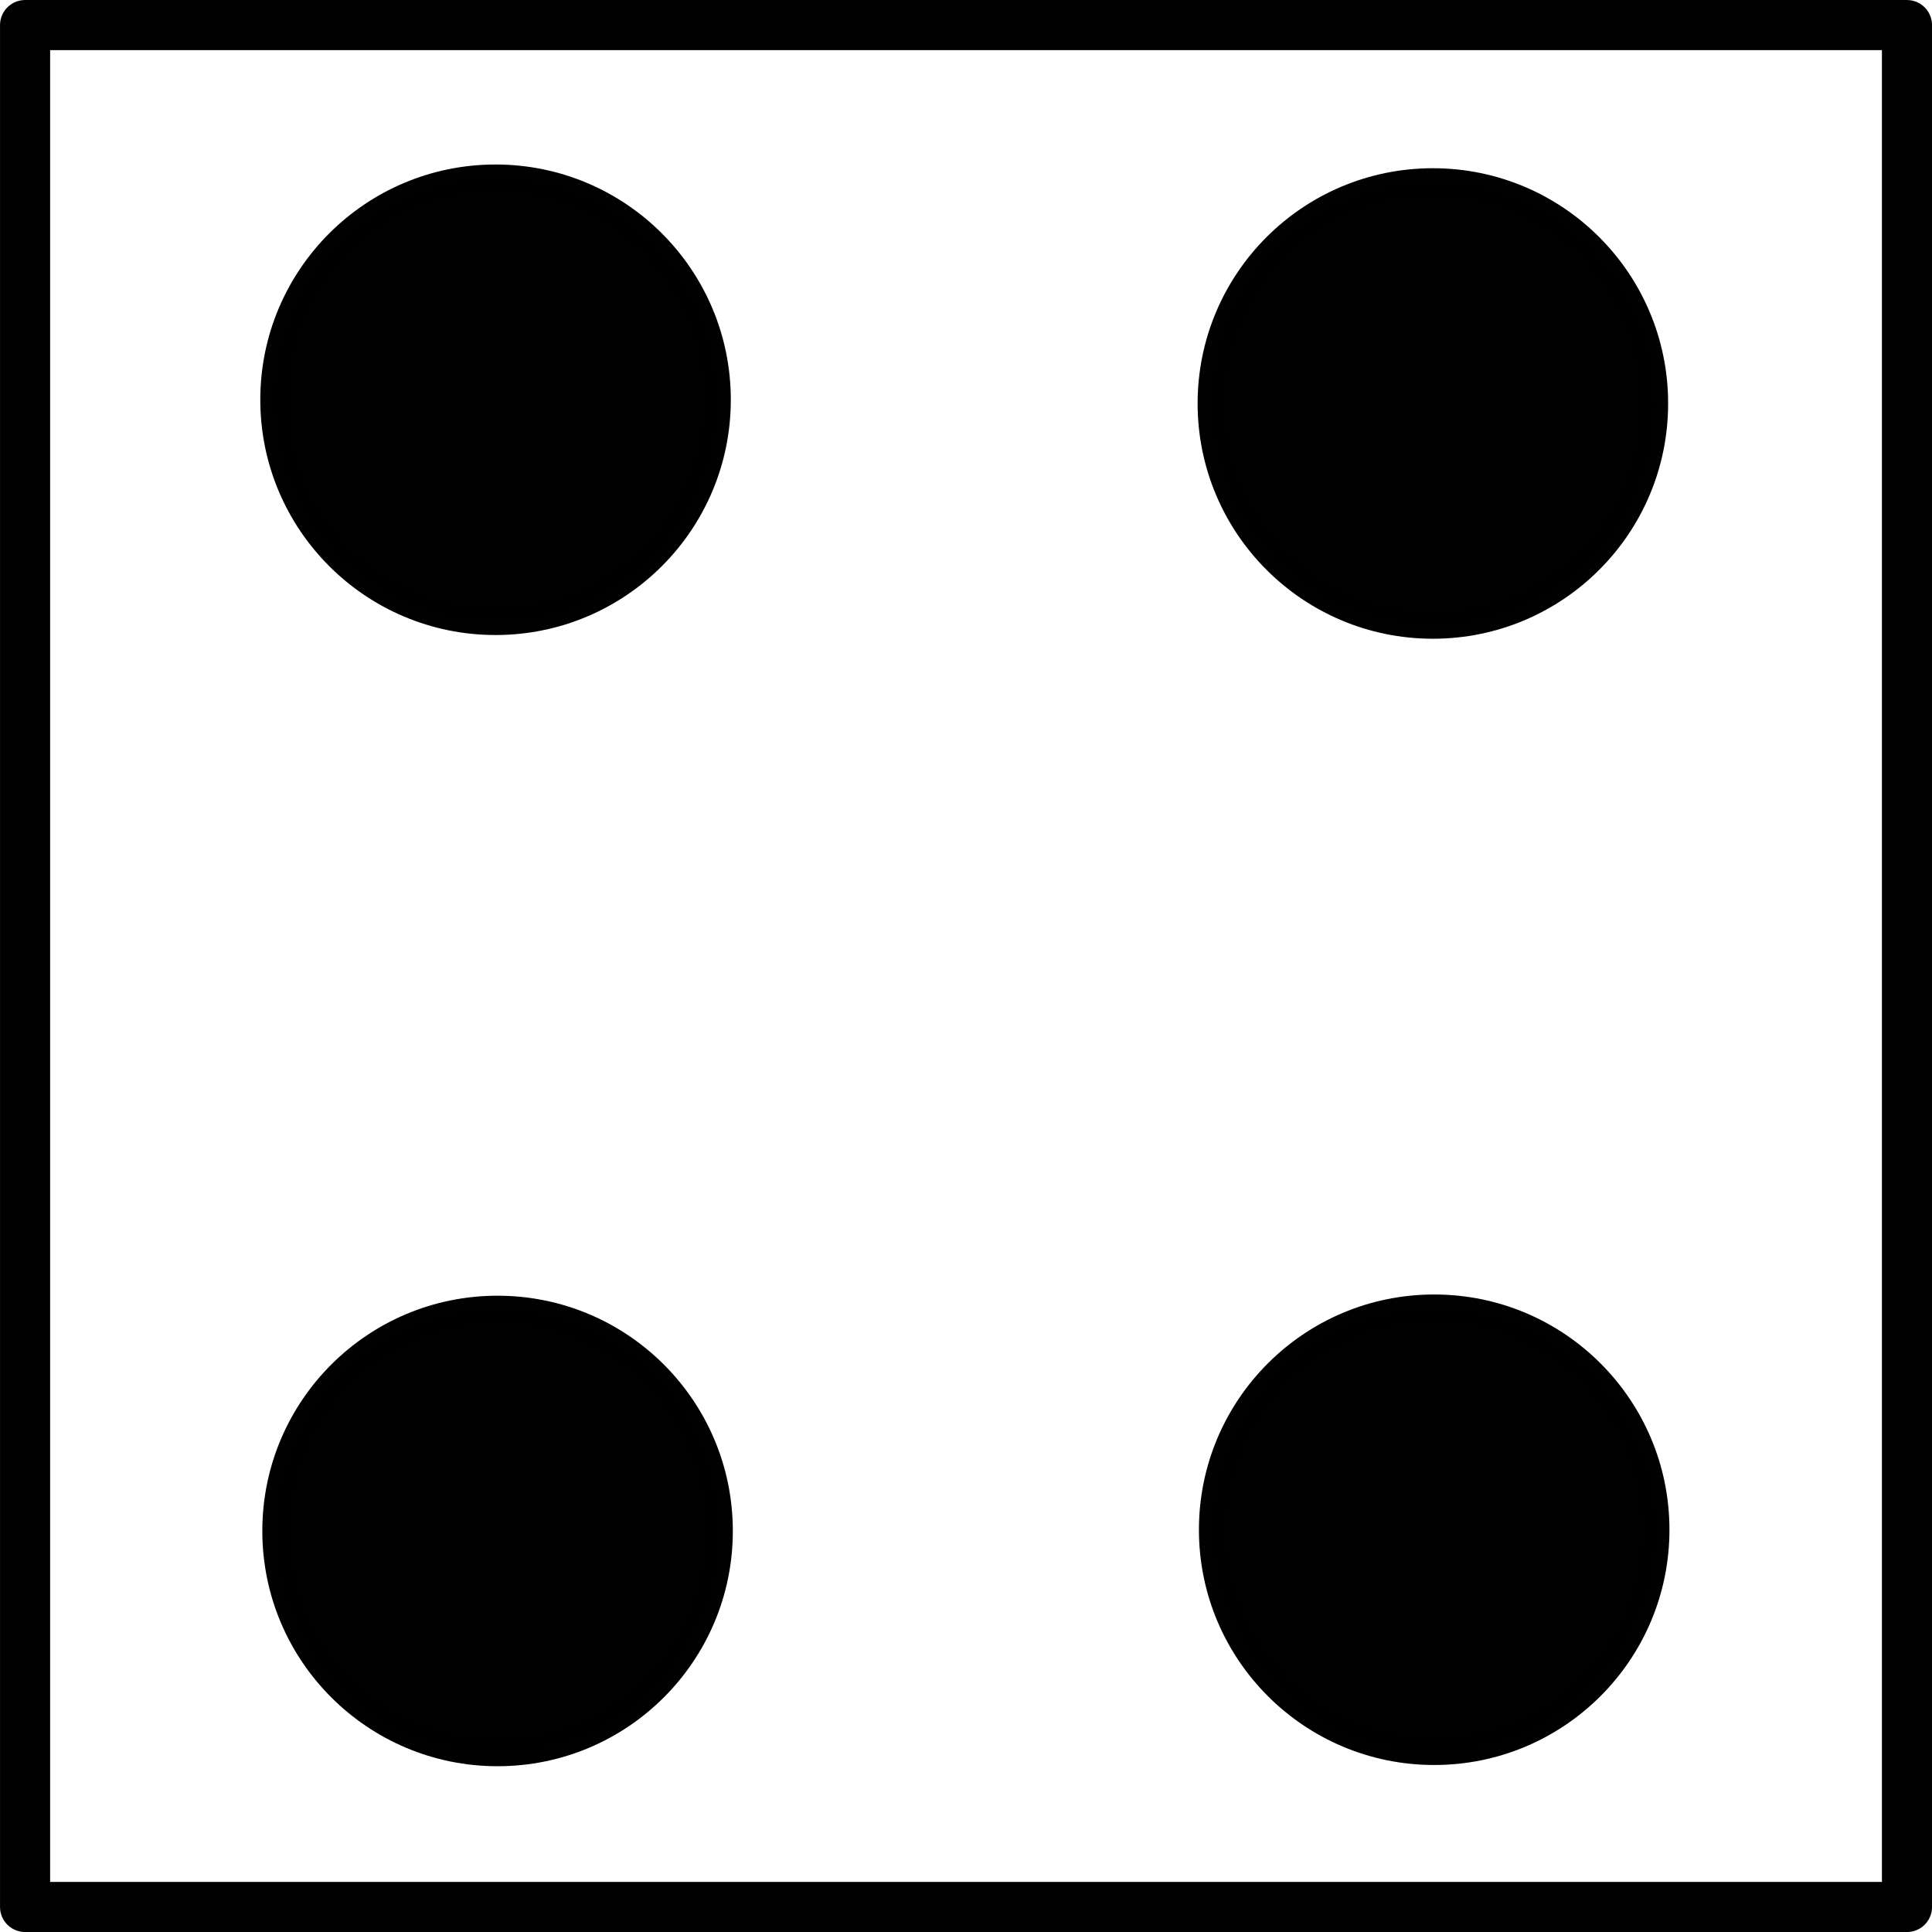 <?xml version="1.0" encoding="UTF-8" standalone="no"?>
<!-- Created with Inkscape (http://www.inkscape.org/) -->

<svg
   width="41.065mm"
   height="41.065mm"
   viewBox="0 0 41.065 41.065"
   version="1.1"
   id="svg1"
   xmlns="http://www.w3.org/2000/svg"
   xmlns:svg="http://www.w3.org/2000/svg">
  <defs
     id="defs1" />
  <g
     id="layer1"
     transform="translate(-9.467,-9.467)">
    <path
       style="fill:none;fill-opacity:0.996;stroke:#000000;stroke-width:1.065;stroke-linecap:round;stroke-linejoin:round;stroke-miterlimit:4.1;stroke-dasharray:none;stroke-opacity:0.996"
       d="M 10,10 H 50 V 50 H 10 Z"
       id="path1" />
    <circle
       style="fill:#000000;fill-opacity:0.996;stroke:#000000;stroke-width:0.591;stroke-linecap:round;stroke-linejoin:round;stroke-miterlimit:4.1;stroke-dasharray:none;stroke-opacity:0.996"
       id="path2"
       cx="20.043"
       cy="42.008"
       r="4.705" />
    <circle
       style="fill:#000000;fill-opacity:0.996;stroke:#000000;stroke-width:0.591;stroke-linecap:round;stroke-linejoin:round;stroke-miterlimit:4.1;stroke-dasharray:none;stroke-opacity:0.996"
       id="path2-8"
       cx="20"
       cy="17.964"
       r="4.705" />
    <circle
       style="fill:#000000;fill-opacity:0.996;stroke:#000000;stroke-width:0.591;stroke-linecap:round;stroke-linejoin:round;stroke-miterlimit:4.1;stroke-dasharray:none;stroke-opacity:0.996"
       id="path2-6"
       cx="39.951"
       cy="41.982"
       r="4.705" />
    <circle
       style="fill:#000000;fill-opacity:0.996;stroke:#000000;stroke-width:0.591;stroke-linecap:round;stroke-linejoin:round;stroke-miterlimit:4.1;stroke-dasharray:none;stroke-opacity:0.996"
       id="path2-9"
       cx="39.923"
       cy="18.043"
       r="4.705" />
  </g>
</svg>
